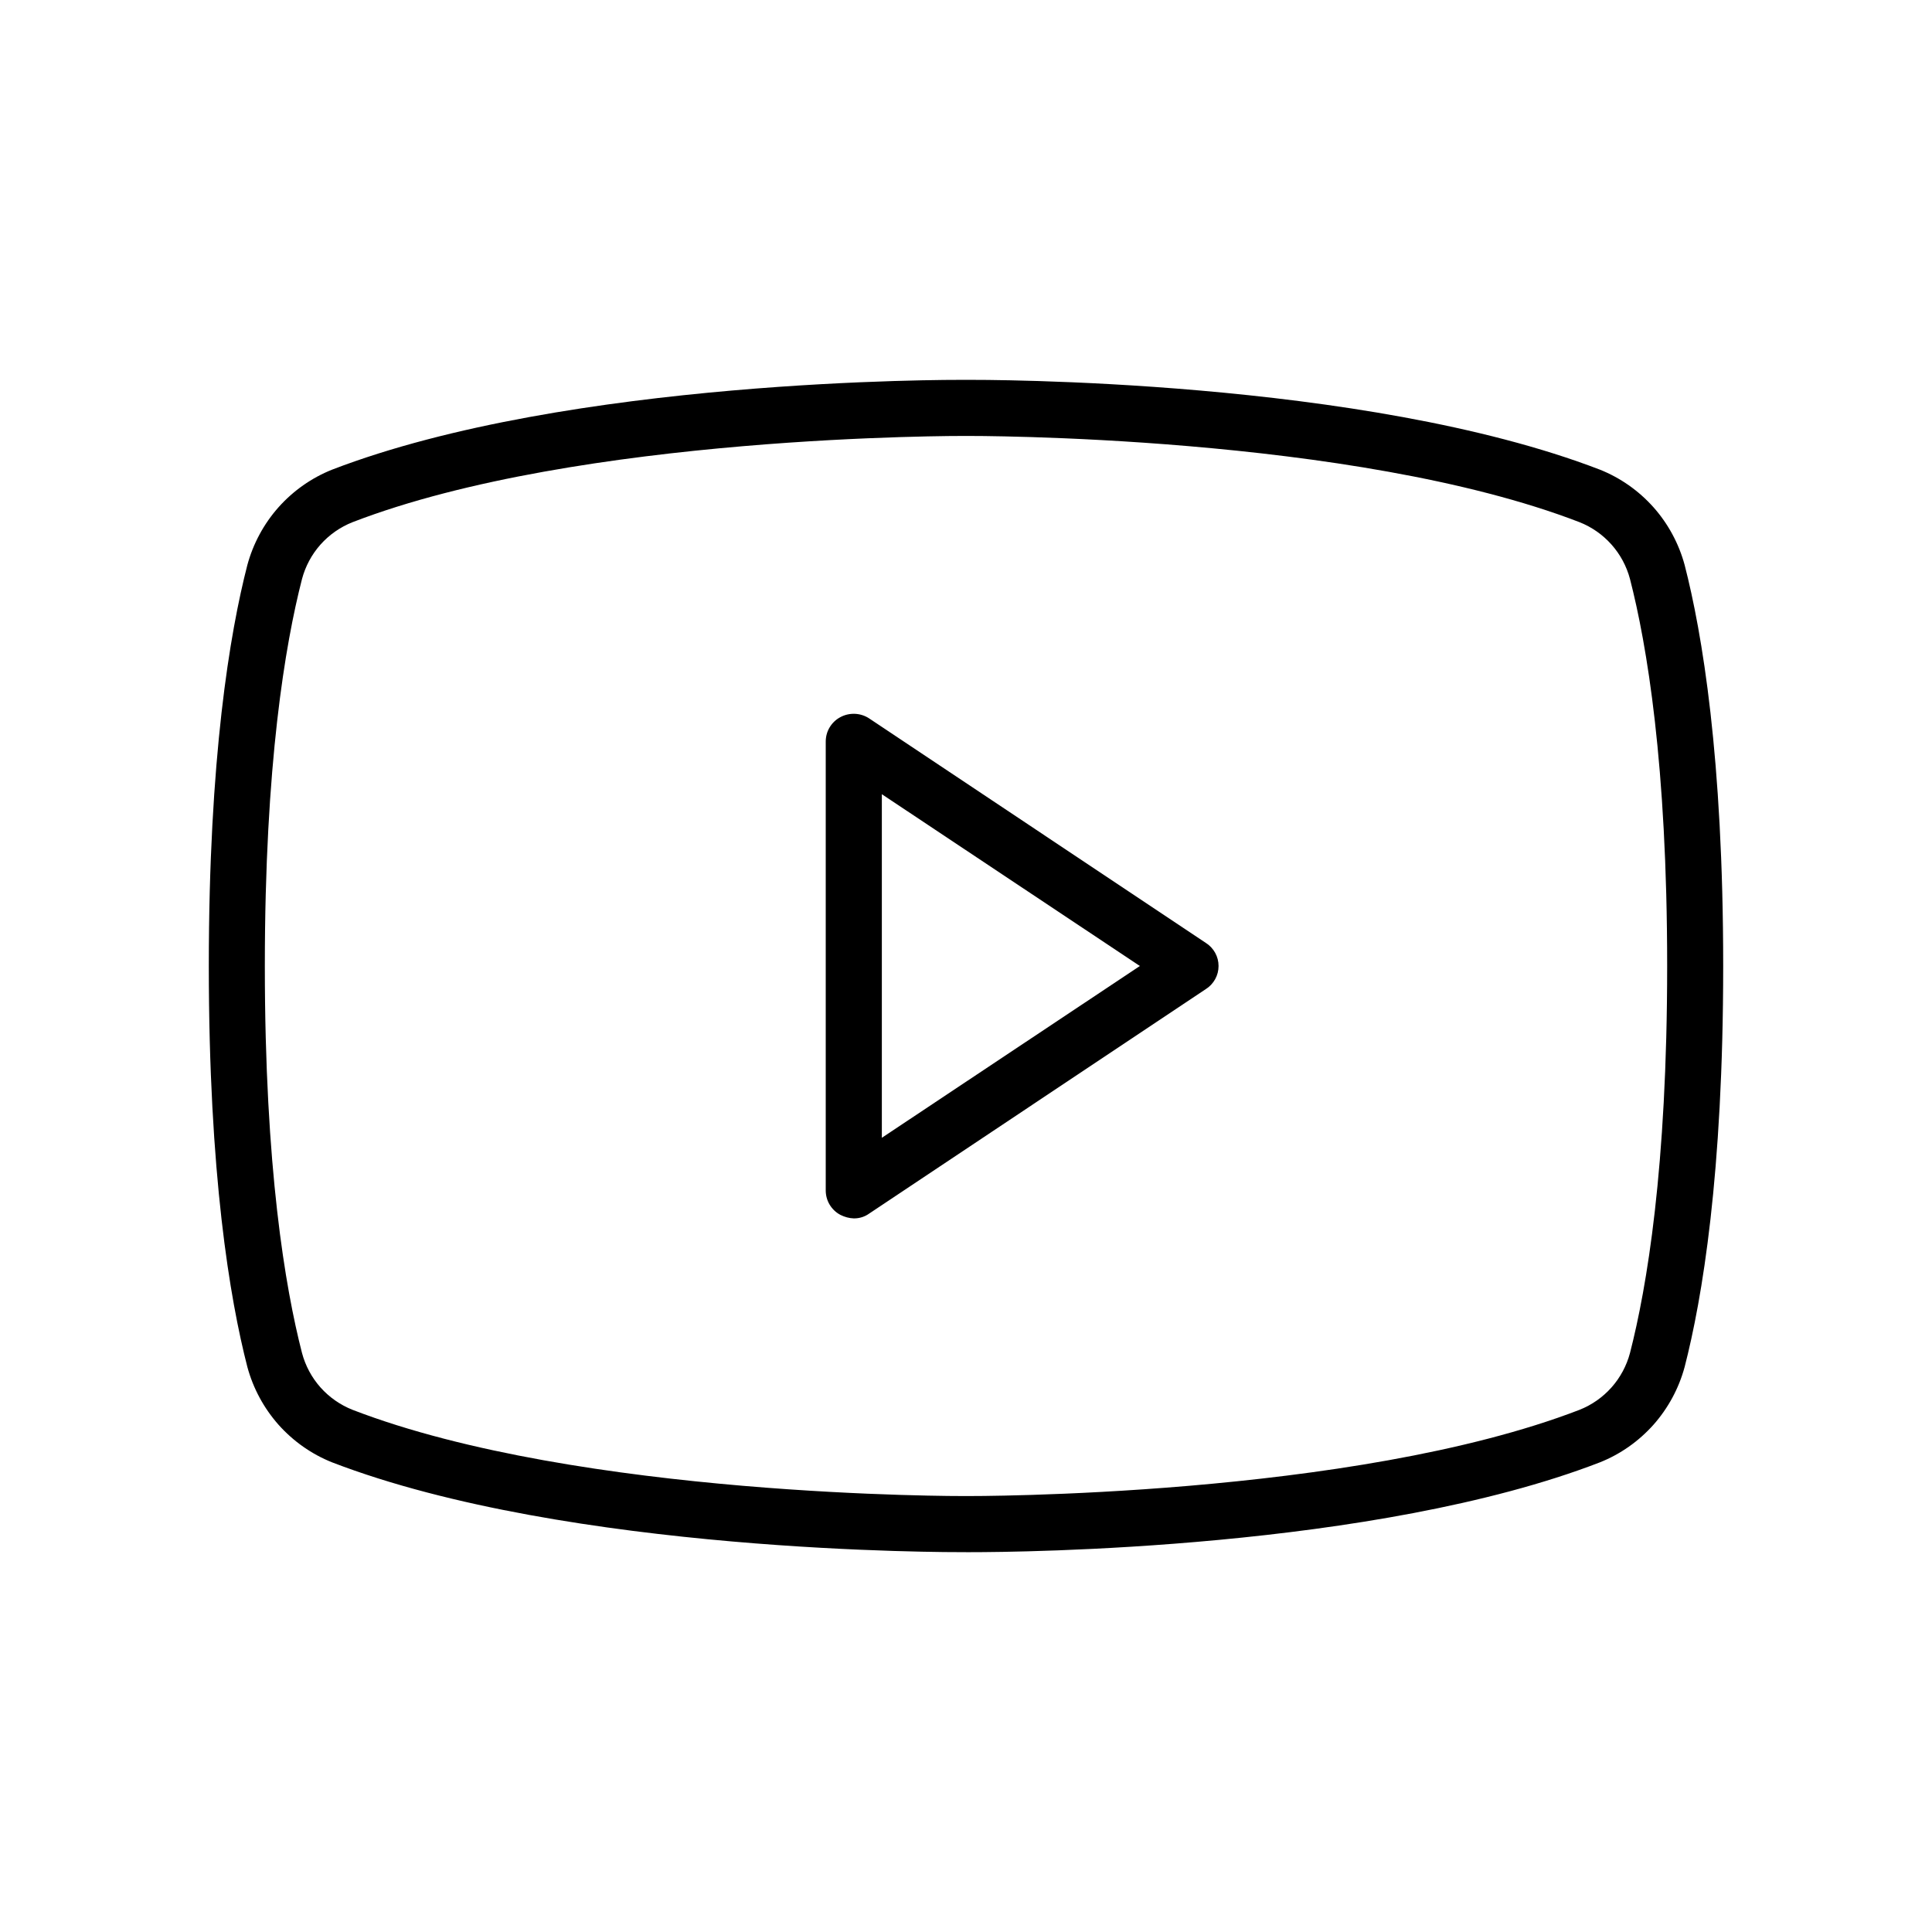 <svg width="25" height="25" viewBox="0 0 25 25" fill="currentColor" xmlns="http://www.w3.org/2000/svg">
<path d="M15.603 12.201L11.248 9.297C11.194 9.261 11.13 9.24 11.065 9.237C10.999 9.234 10.934 9.248 10.876 9.279C10.818 9.309 10.77 9.355 10.736 9.411C10.702 9.467 10.685 9.531 10.685 9.597V15.403C10.685 15.469 10.702 15.533 10.736 15.589C10.77 15.645 10.818 15.691 10.876 15.721C10.93 15.748 10.988 15.764 11.048 15.766C11.12 15.767 11.19 15.745 11.248 15.703L15.603 12.799C15.653 12.768 15.695 12.723 15.724 12.671C15.753 12.619 15.768 12.56 15.768 12.5C15.768 12.44 15.753 12.381 15.724 12.329C15.695 12.277 15.653 12.232 15.603 12.201V12.201ZM11.411 14.723V10.277L14.75 12.5L11.411 14.723ZM21.799 7.31C21.724 7.034 21.586 6.778 21.396 6.564C21.205 6.35 20.968 6.183 20.702 6.077C17.635 4.897 12.709 4.915 12.5 4.915C12.291 4.915 7.365 4.897 4.298 6.077C4.032 6.183 3.795 6.35 3.604 6.564C3.414 6.778 3.276 7.034 3.201 7.31C2.974 8.191 2.702 9.805 2.702 12.5C2.702 15.194 2.974 16.809 3.201 17.689C3.276 17.966 3.414 18.221 3.604 18.436C3.795 18.65 4.032 18.817 4.298 18.923C7.365 20.103 12.291 20.085 12.5 20.085H12.564C13.19 20.085 17.789 20.048 20.702 18.923C20.968 18.817 21.205 18.65 21.396 18.436C21.586 18.221 21.724 17.966 21.799 17.689C22.026 16.809 22.298 15.194 22.298 12.5C22.298 9.805 22.026 8.191 21.799 7.31V7.31ZM21.092 17.508C21.048 17.673 20.966 17.826 20.853 17.953C20.739 18.081 20.598 18.18 20.439 18.243C17.499 19.377 12.555 19.359 12.5 19.359C12.446 19.359 7.501 19.377 4.562 18.243C4.403 18.18 4.261 18.081 4.147 17.953C4.034 17.826 3.952 17.673 3.908 17.508C3.691 16.664 3.427 15.113 3.427 12.5C3.427 9.887 3.691 8.336 3.908 7.492C3.952 7.327 4.034 7.174 4.147 7.047C4.261 6.919 4.403 6.82 4.562 6.757C7.501 5.623 12.446 5.641 12.5 5.641C12.555 5.641 17.499 5.623 20.439 6.757C20.598 6.82 20.739 6.919 20.853 7.047C20.966 7.174 21.048 7.327 21.092 7.492C21.309 8.336 21.573 9.887 21.573 12.5C21.573 15.113 21.309 16.664 21.092 17.508Z"/>
</svg>
